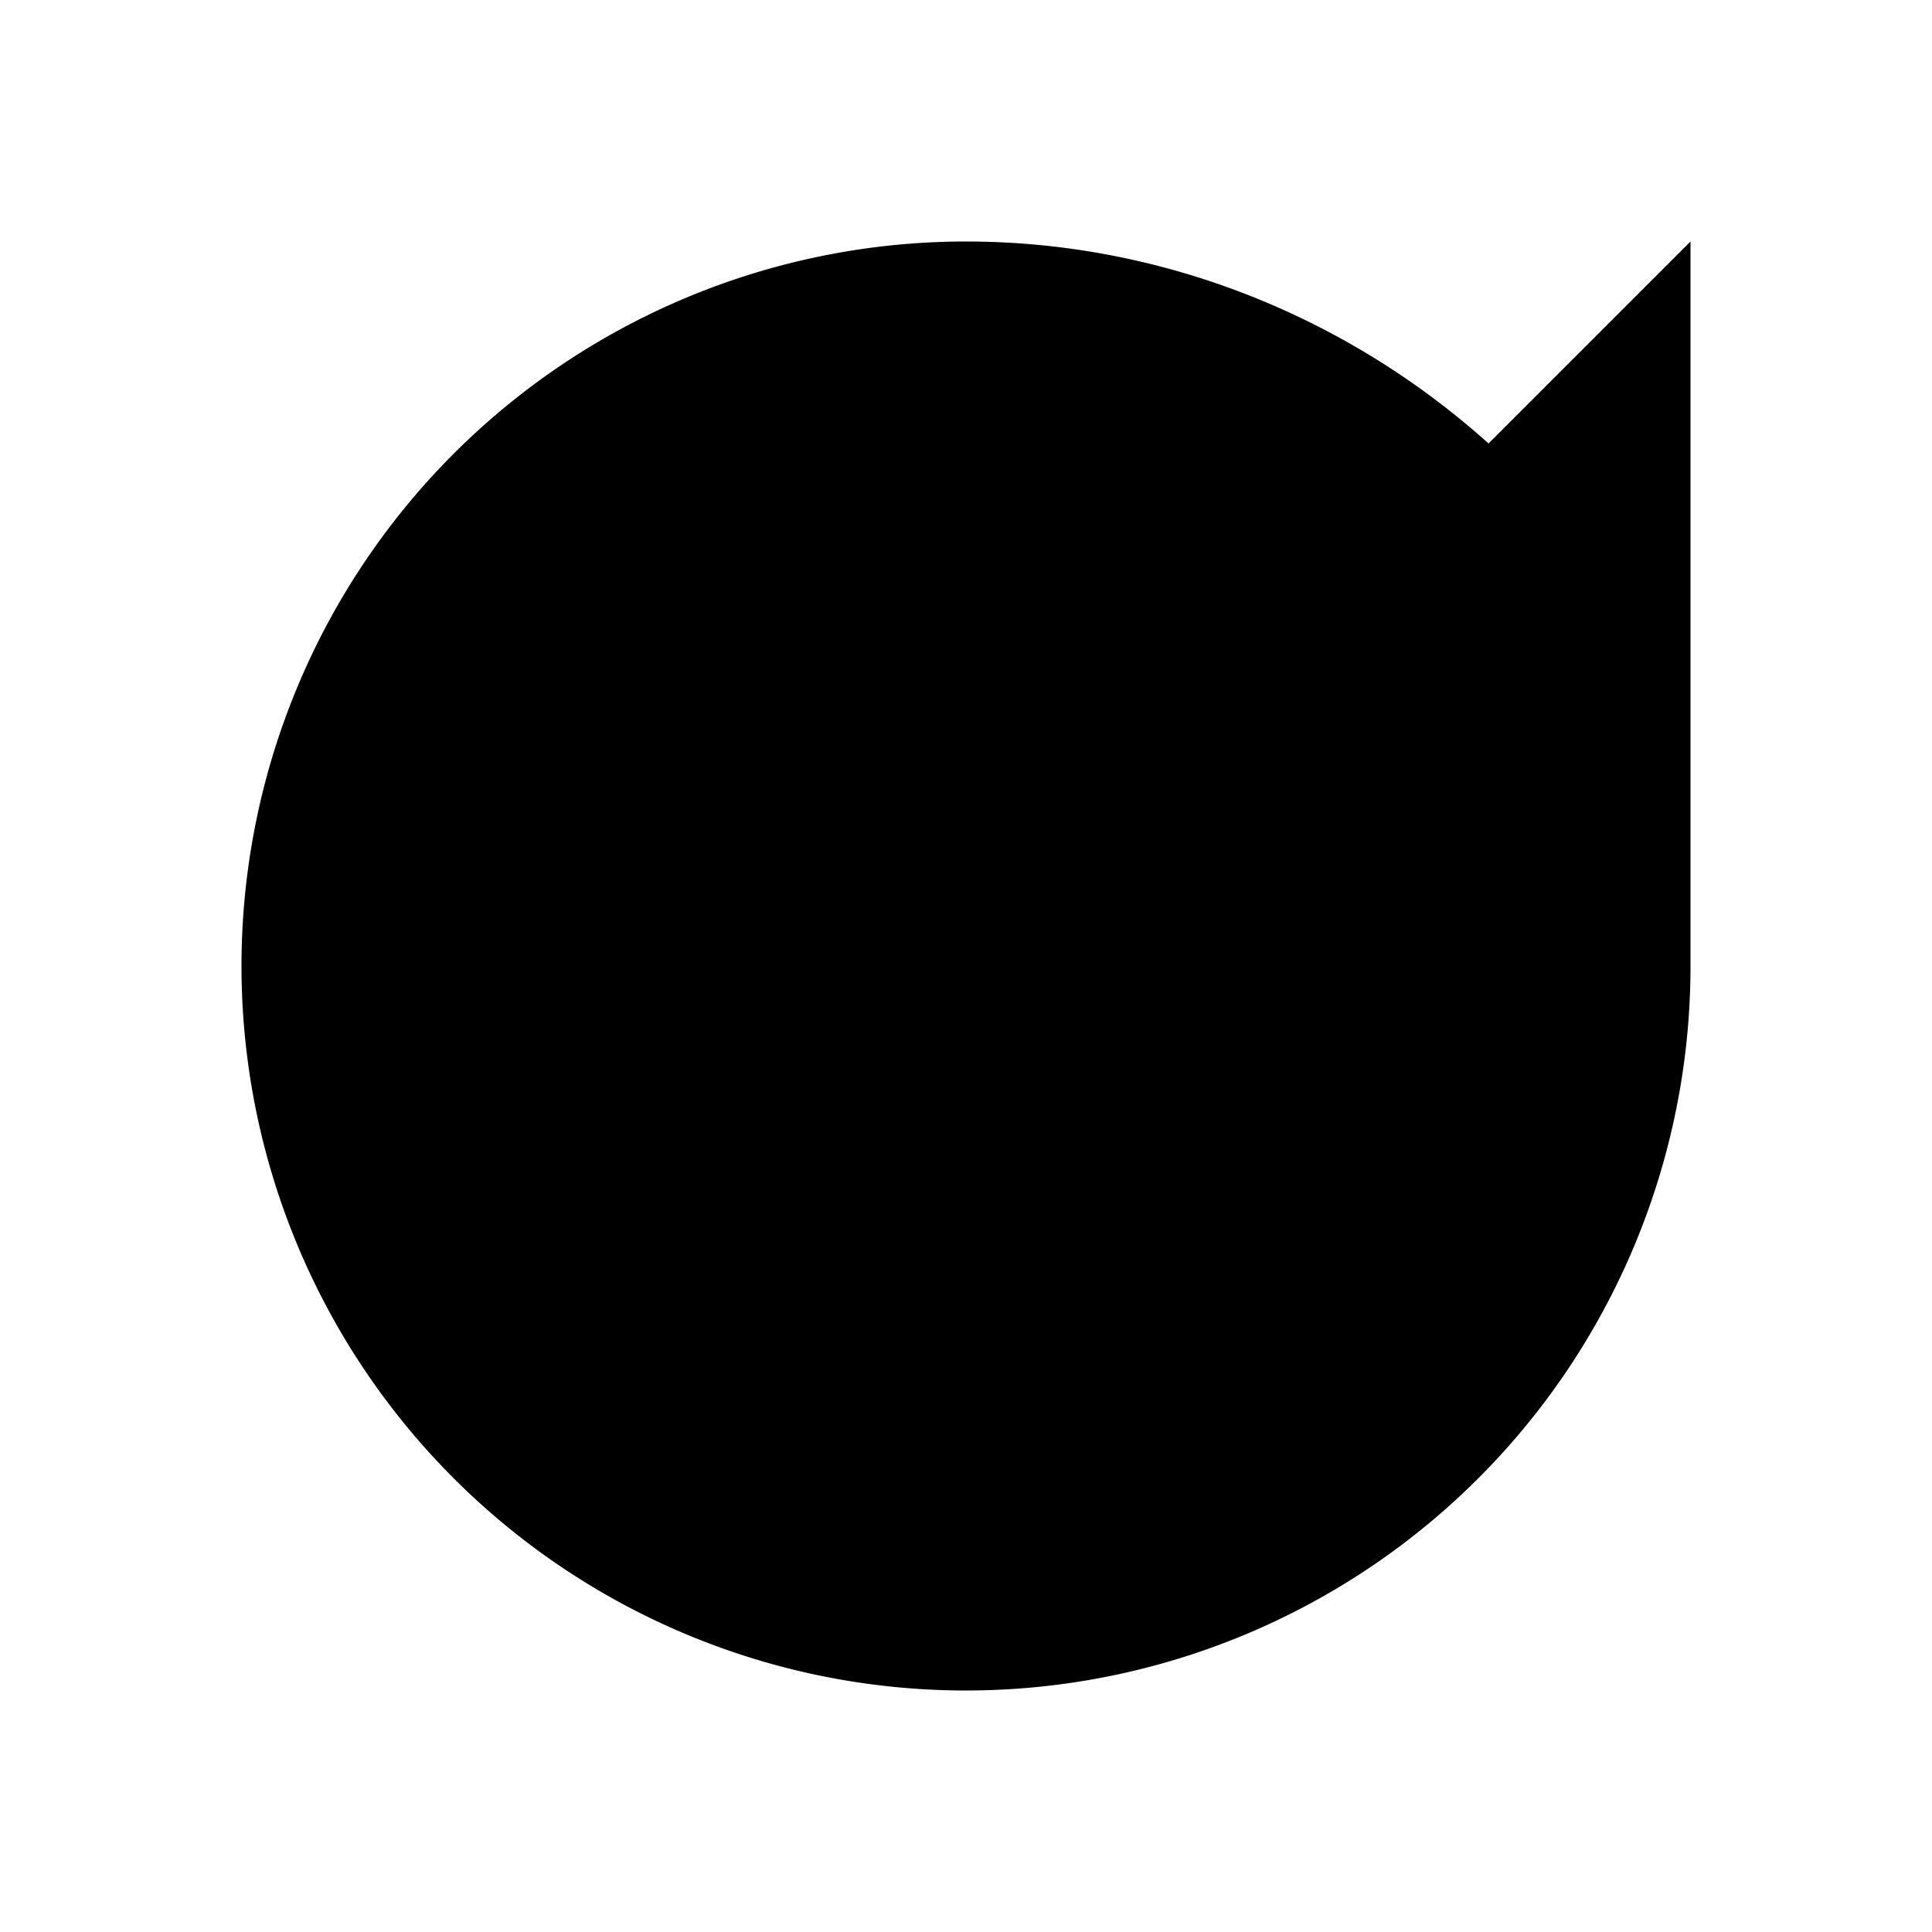 <svg class="pr-icon-lucide" xmlns="http://www.w3.org/2000/svg" width="24" height="24" viewBox="0 0 24 24">
    <path d="M21 12a9 9 0 1 1-9-9c2.52 0 4.93 1 6.74 2.74L21 8"/>
    <path d="M21 3v5h-5"/>
</svg>